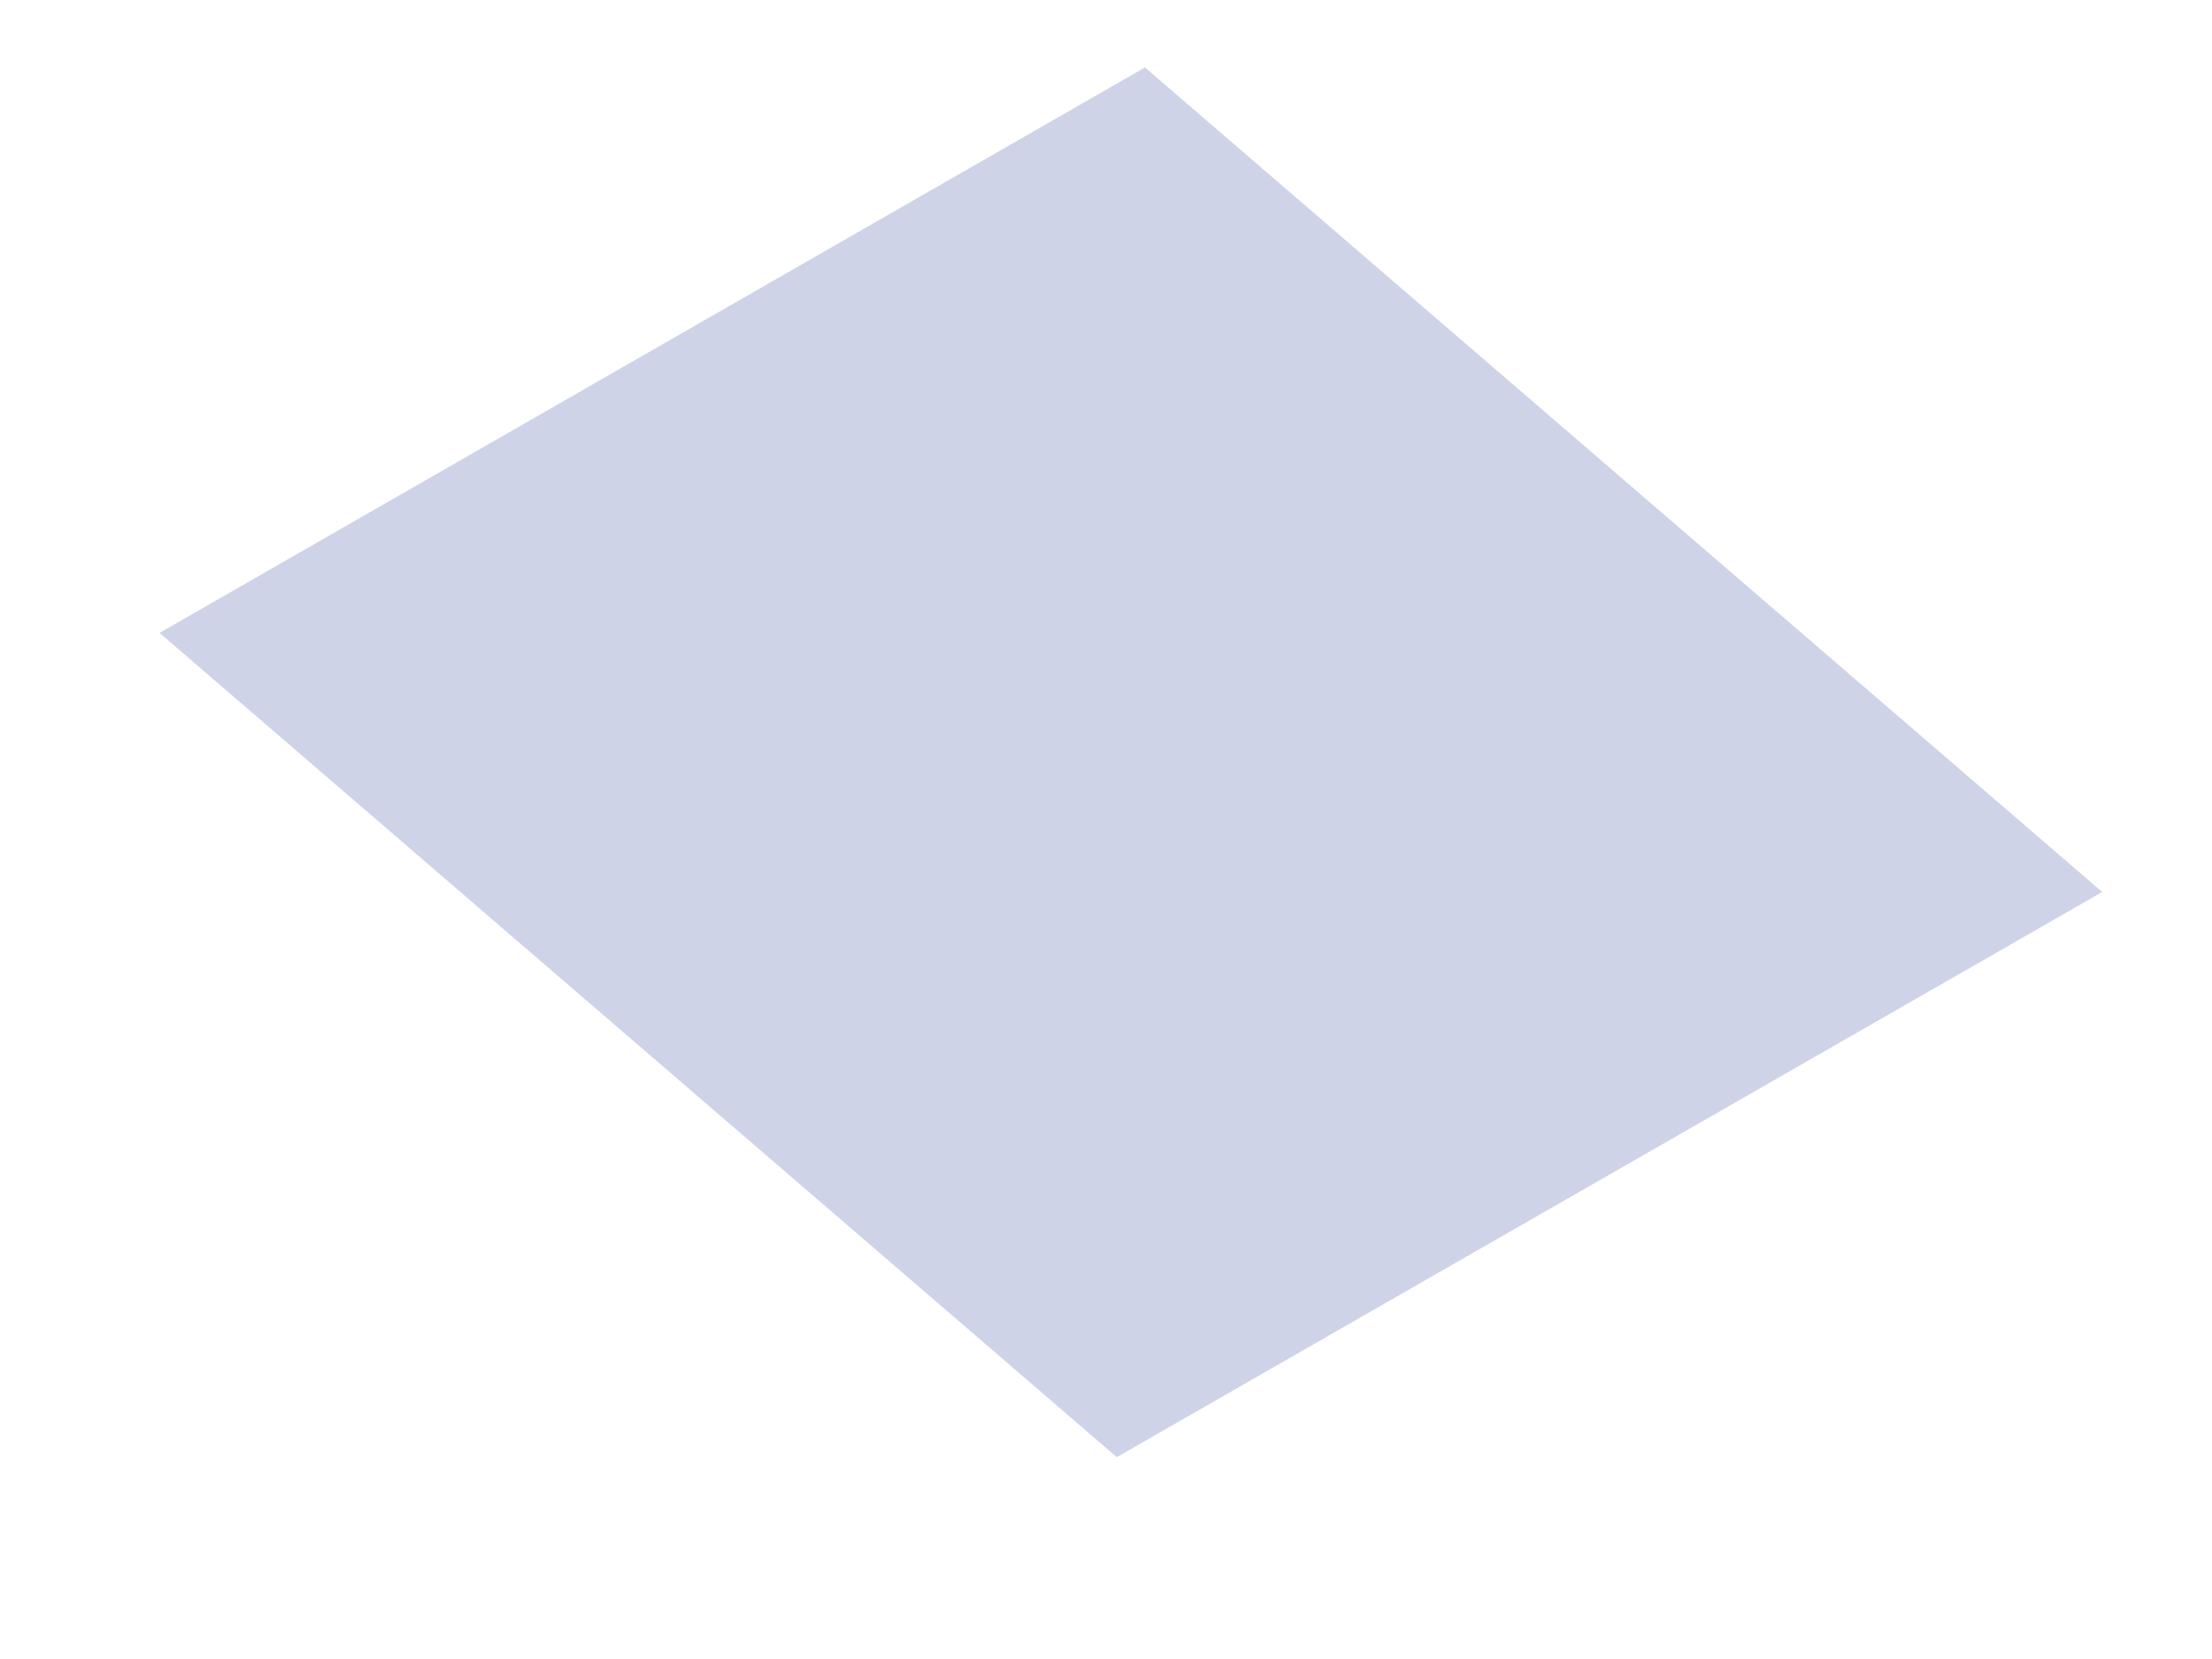 <?xml version="1.0" encoding="UTF-8" standalone="no"?><svg width='8' height='6' viewBox='0 0 8 6' fill='none' xmlns='http://www.w3.org/2000/svg'>
<path d='M7.603 3.226L4.039 5.27L0.577 2.289L4.141 0.244L7.603 3.226Z' fill='#CED3E8'/>
</svg>
